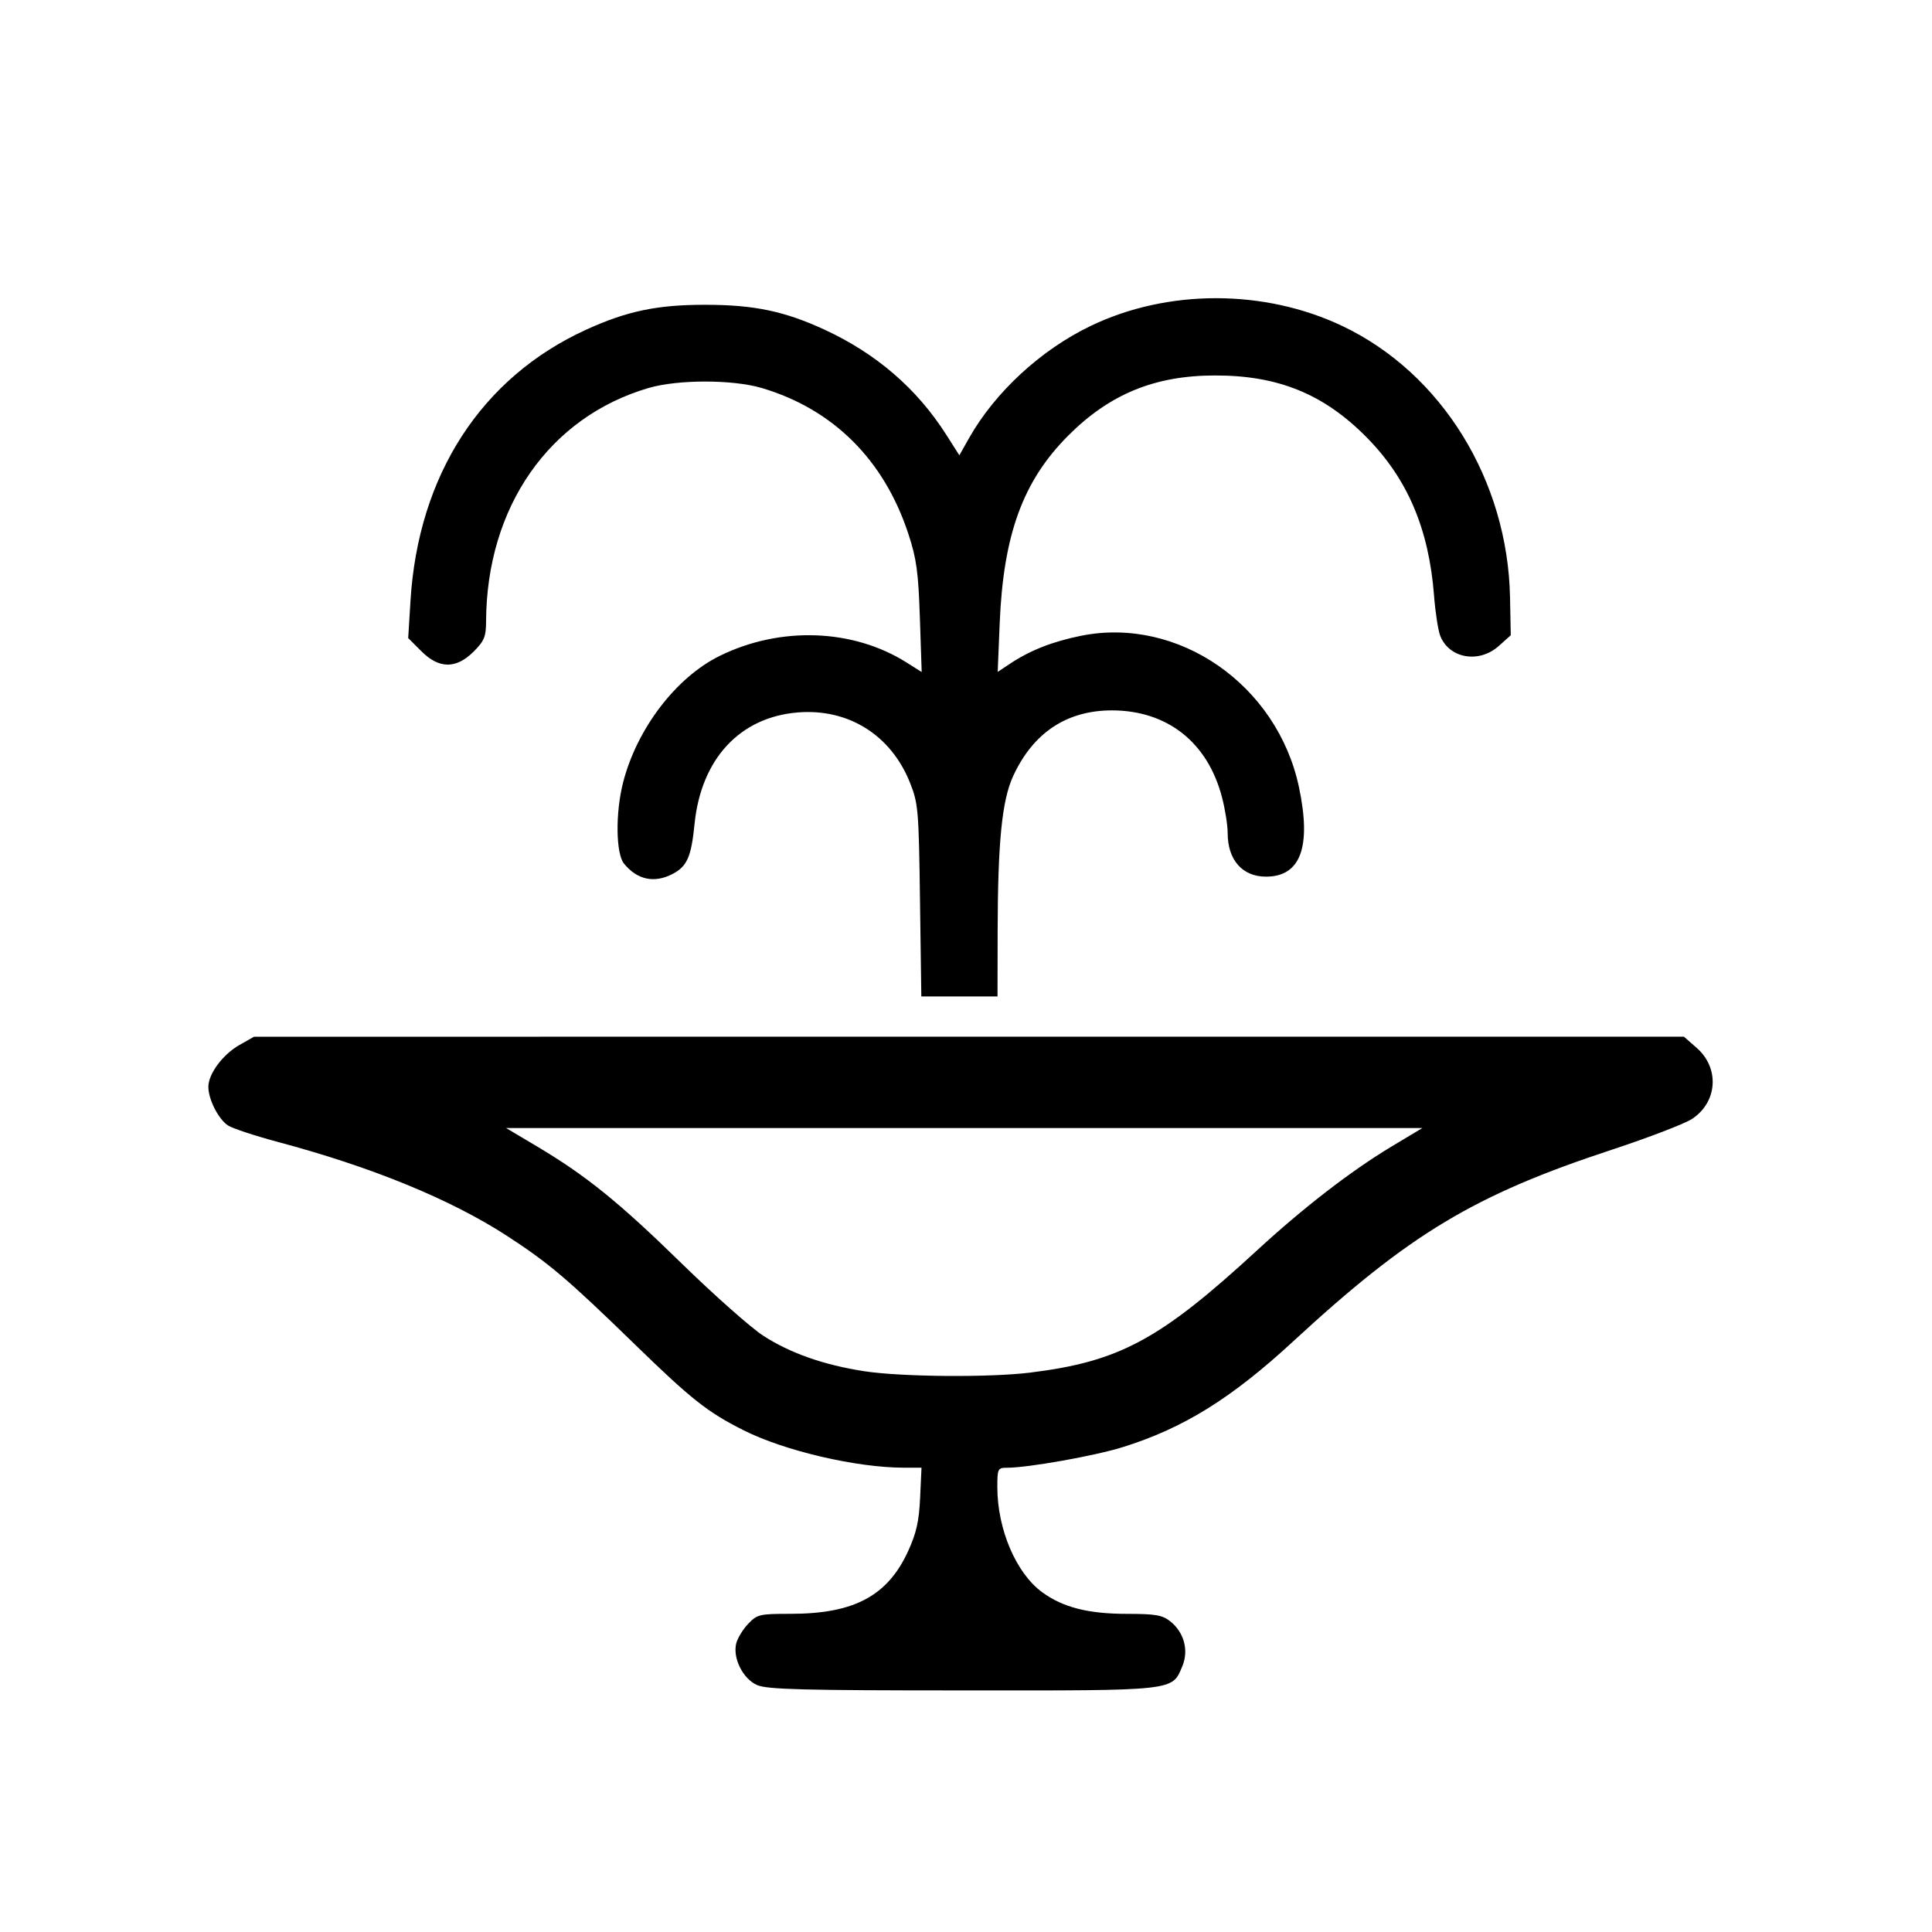 <?xml version="1.0" encoding="UTF-8" standalone="no"?>
<!-- Created with Inkscape (http://www.inkscape.org/) -->

<svg
   xmlns:dc="http://purl.org/dc/elements/1.1/"
   xmlns:cc="http://creativecommons.org/ns#"
   xmlns:rdf="http://www.w3.org/1999/02/22-rdf-syntax-ns#"
   xmlns:svg="http://www.w3.org/2000/svg"
   xmlns="http://www.w3.org/2000/svg"
   xmlns:sodipodi="http://sodipodi.sourceforge.net/DTD/sodipodi-0.dtd"
   xmlns:inkscape="http://www.inkscape.org/namespaces/inkscape"
   width="32"
   height="32"
   viewBox="0 0 32 32"
   id="svg4137"
   version="1.1"
   inkscape:version="0.91 r13725"
   sodipodi:docname="fountain.svg">
  <defs
     id="defs4139" />
  <sodipodi:namedview
     id="base"
     pagecolor="#ffffff"
     bordercolor="#666666"
     borderopacity="1.0"
     inkscape:pageopacity="0.0"
     inkscape:pageshadow="2"
     inkscape:zoom="15.839192"
     inkscape:cx="10.496034"
     inkscape:cy="22.23862"
     inkscape:document-units="px"
     inkscape:current-layer="layer1"
     showgrid="false"
     units="px"
     inkscape:window-width="1920"
     inkscape:window-height="1138"
     inkscape:window-x="-8"
     inkscape:window-y="-8"
     inkscape:window-maximized="1" />
  <g
     inkscape:label="Ebene 1"
     inkscape:groupmode="layer"
     id="layer1"
     transform="translate(0,-1020.362)">
    <path
       style="opacity:1;fill:#000000;fill-opacity:1;stroke:none;stroke-width:20.441;stroke-linecap:round;stroke-linejoin:round;stroke-miterlimit:4;stroke-dasharray:none;stroke-opacity:1"
       d="m 12.54,1048.272 c -0.234,-0.102 -0.406,-0.445 -0.346,-0.689 0.022,-0.087 0.11,-0.233 0.197,-0.324 0.15,-0.158 0.187,-0.167 0.703,-0.167 1.052,0 1.608,-0.296 1.948,-1.04 0.136,-0.297 0.18,-0.493 0.198,-0.881 l 0.023,-0.499 -0.294,-4e-4 c -0.785,-9e-4 -1.977,-0.279 -2.653,-0.62 -0.599,-0.301 -0.866,-0.512 -1.815,-1.436 -1.095,-1.065 -1.413,-1.335 -2.101,-1.782 -0.933,-0.606 -2.237,-1.141 -3.796,-1.557 -0.381,-0.102 -0.753,-0.225 -0.827,-0.273 -0.159,-0.104 -0.326,-0.432 -0.326,-0.64 0,-0.215 0.239,-0.537 0.516,-0.694 l 0.24,-0.136 11.842,-10e-4 11.842,-0 0.212,0.186 c 0.382,0.335 0.345,0.897 -0.077,1.176 -0.122,0.08 -0.721,0.31 -1.331,0.511 -2.278,0.75 -3.342,1.389 -5.274,3.172 -1.026,0.947 -1.817,1.438 -2.82,1.752 -0.461,0.145 -1.573,0.343 -1.923,0.343 -0.151,0 -0.159,0.016 -0.159,0.32 0,0.7 0.312,1.43 0.746,1.744 0.346,0.251 0.762,0.356 1.405,0.356 0.466,0 0.581,0.02 0.711,0.122 0.231,0.182 0.312,0.482 0.202,0.746 -0.172,0.411 -0.094,0.403 -3.65,0.4 -2.632,0 -3.23,-0.016 -3.394,-0.089 z m 4.527,-5.176 c 1.473,-0.182 2.147,-0.545 3.75,-2.021 0.778,-0.716 1.56,-1.319 2.233,-1.724 l 0.509,-0.305 -7.588,0 -7.588,10e-5 0.511,0.304 c 0.814,0.484 1.359,0.925 2.4,1.942 0.536,0.523 1.143,1.061 1.35,1.195 0.445,0.288 0.999,0.482 1.667,0.586 0.611,0.095 2.082,0.107 2.757,0.023 z"
       id="path6607"
       inkscape:connector-curvature="0" />
    <path
       style="opacity:1;fill:#000000;fill-opacity:1;stroke:none;stroke-width:23.126;stroke-linecap:round;stroke-linejoin:round;stroke-miterlimit:4;stroke-dasharray:none;stroke-opacity:1"
       d="m 15.238,1035.278 c -0.02,-1.503 -0.029,-1.608 -0.165,-1.95 -0.314,-0.79 -1.019,-1.233 -1.856,-1.166 -0.962,0.077 -1.604,0.769 -1.713,1.847 -0.055,0.549 -0.124,0.704 -0.367,0.83 -0.302,0.156 -0.584,0.095 -0.802,-0.173 -0.135,-0.167 -0.143,-0.841 -0.015,-1.342 0.228,-0.892 0.877,-1.743 1.602,-2.099 1.003,-0.493 2.207,-0.45 3.095,0.111 l 0.249,0.157 -0.03,-0.898 c -0.025,-0.752 -0.055,-0.977 -0.188,-1.382 -0.402,-1.233 -1.248,-2.075 -2.433,-2.425 -0.482,-0.142 -1.387,-0.142 -1.873,3e-4 -1.647,0.483 -2.684,1.974 -2.691,3.868 -0.001,0.252 -0.03,0.322 -0.207,0.499 -0.29,0.289 -0.573,0.287 -0.868,-0.01 l -0.215,-0.215 0.038,-0.617 c 0.128,-2.083 1.173,-3.697 2.908,-4.49 0.675,-0.309 1.18,-0.414 1.974,-0.413 0.811,0 1.312,0.106 1.976,0.412 0.857,0.396 1.529,0.976 2.014,1.737 l 0.219,0.344 0.16,-0.284 c 0.431,-0.762 1.19,-1.463 2.015,-1.859 1.274,-0.613 2.876,-0.612 4.167,7e-4 1.646,0.781 2.742,2.555 2.779,4.498 l 0.012,0.625 -0.198,0.177 c -0.33,0.296 -0.827,0.207 -0.972,-0.173 -0.034,-0.09 -0.08,-0.389 -0.101,-0.664 -0.086,-1.105 -0.44,-1.934 -1.119,-2.621 -0.707,-0.715 -1.464,-1.024 -2.509,-1.022 -0.994,0 -1.742,0.307 -2.428,0.993 -0.752,0.752 -1.077,1.639 -1.138,3.111 l -0.033,0.806 0.195,-0.13 c 0.337,-0.225 0.703,-0.37 1.178,-0.467 1.615,-0.329 3.257,0.808 3.617,2.506 0.209,0.989 0.028,1.482 -0.546,1.482 -0.392,0 -0.635,-0.277 -0.635,-0.723 0,-0.128 -0.042,-0.394 -0.094,-0.592 -0.237,-0.909 -0.903,-1.436 -1.821,-1.439 -0.75,0 -1.309,0.37 -1.64,1.093 -0.184,0.402 -0.252,1.091 -0.255,2.571 l -0.002,1.074 -0.631,0 -0.631,0 -0.022,-1.588 z"
       id="path6609"
       inkscape:connector-curvature="0" />
  </g>
</svg>

